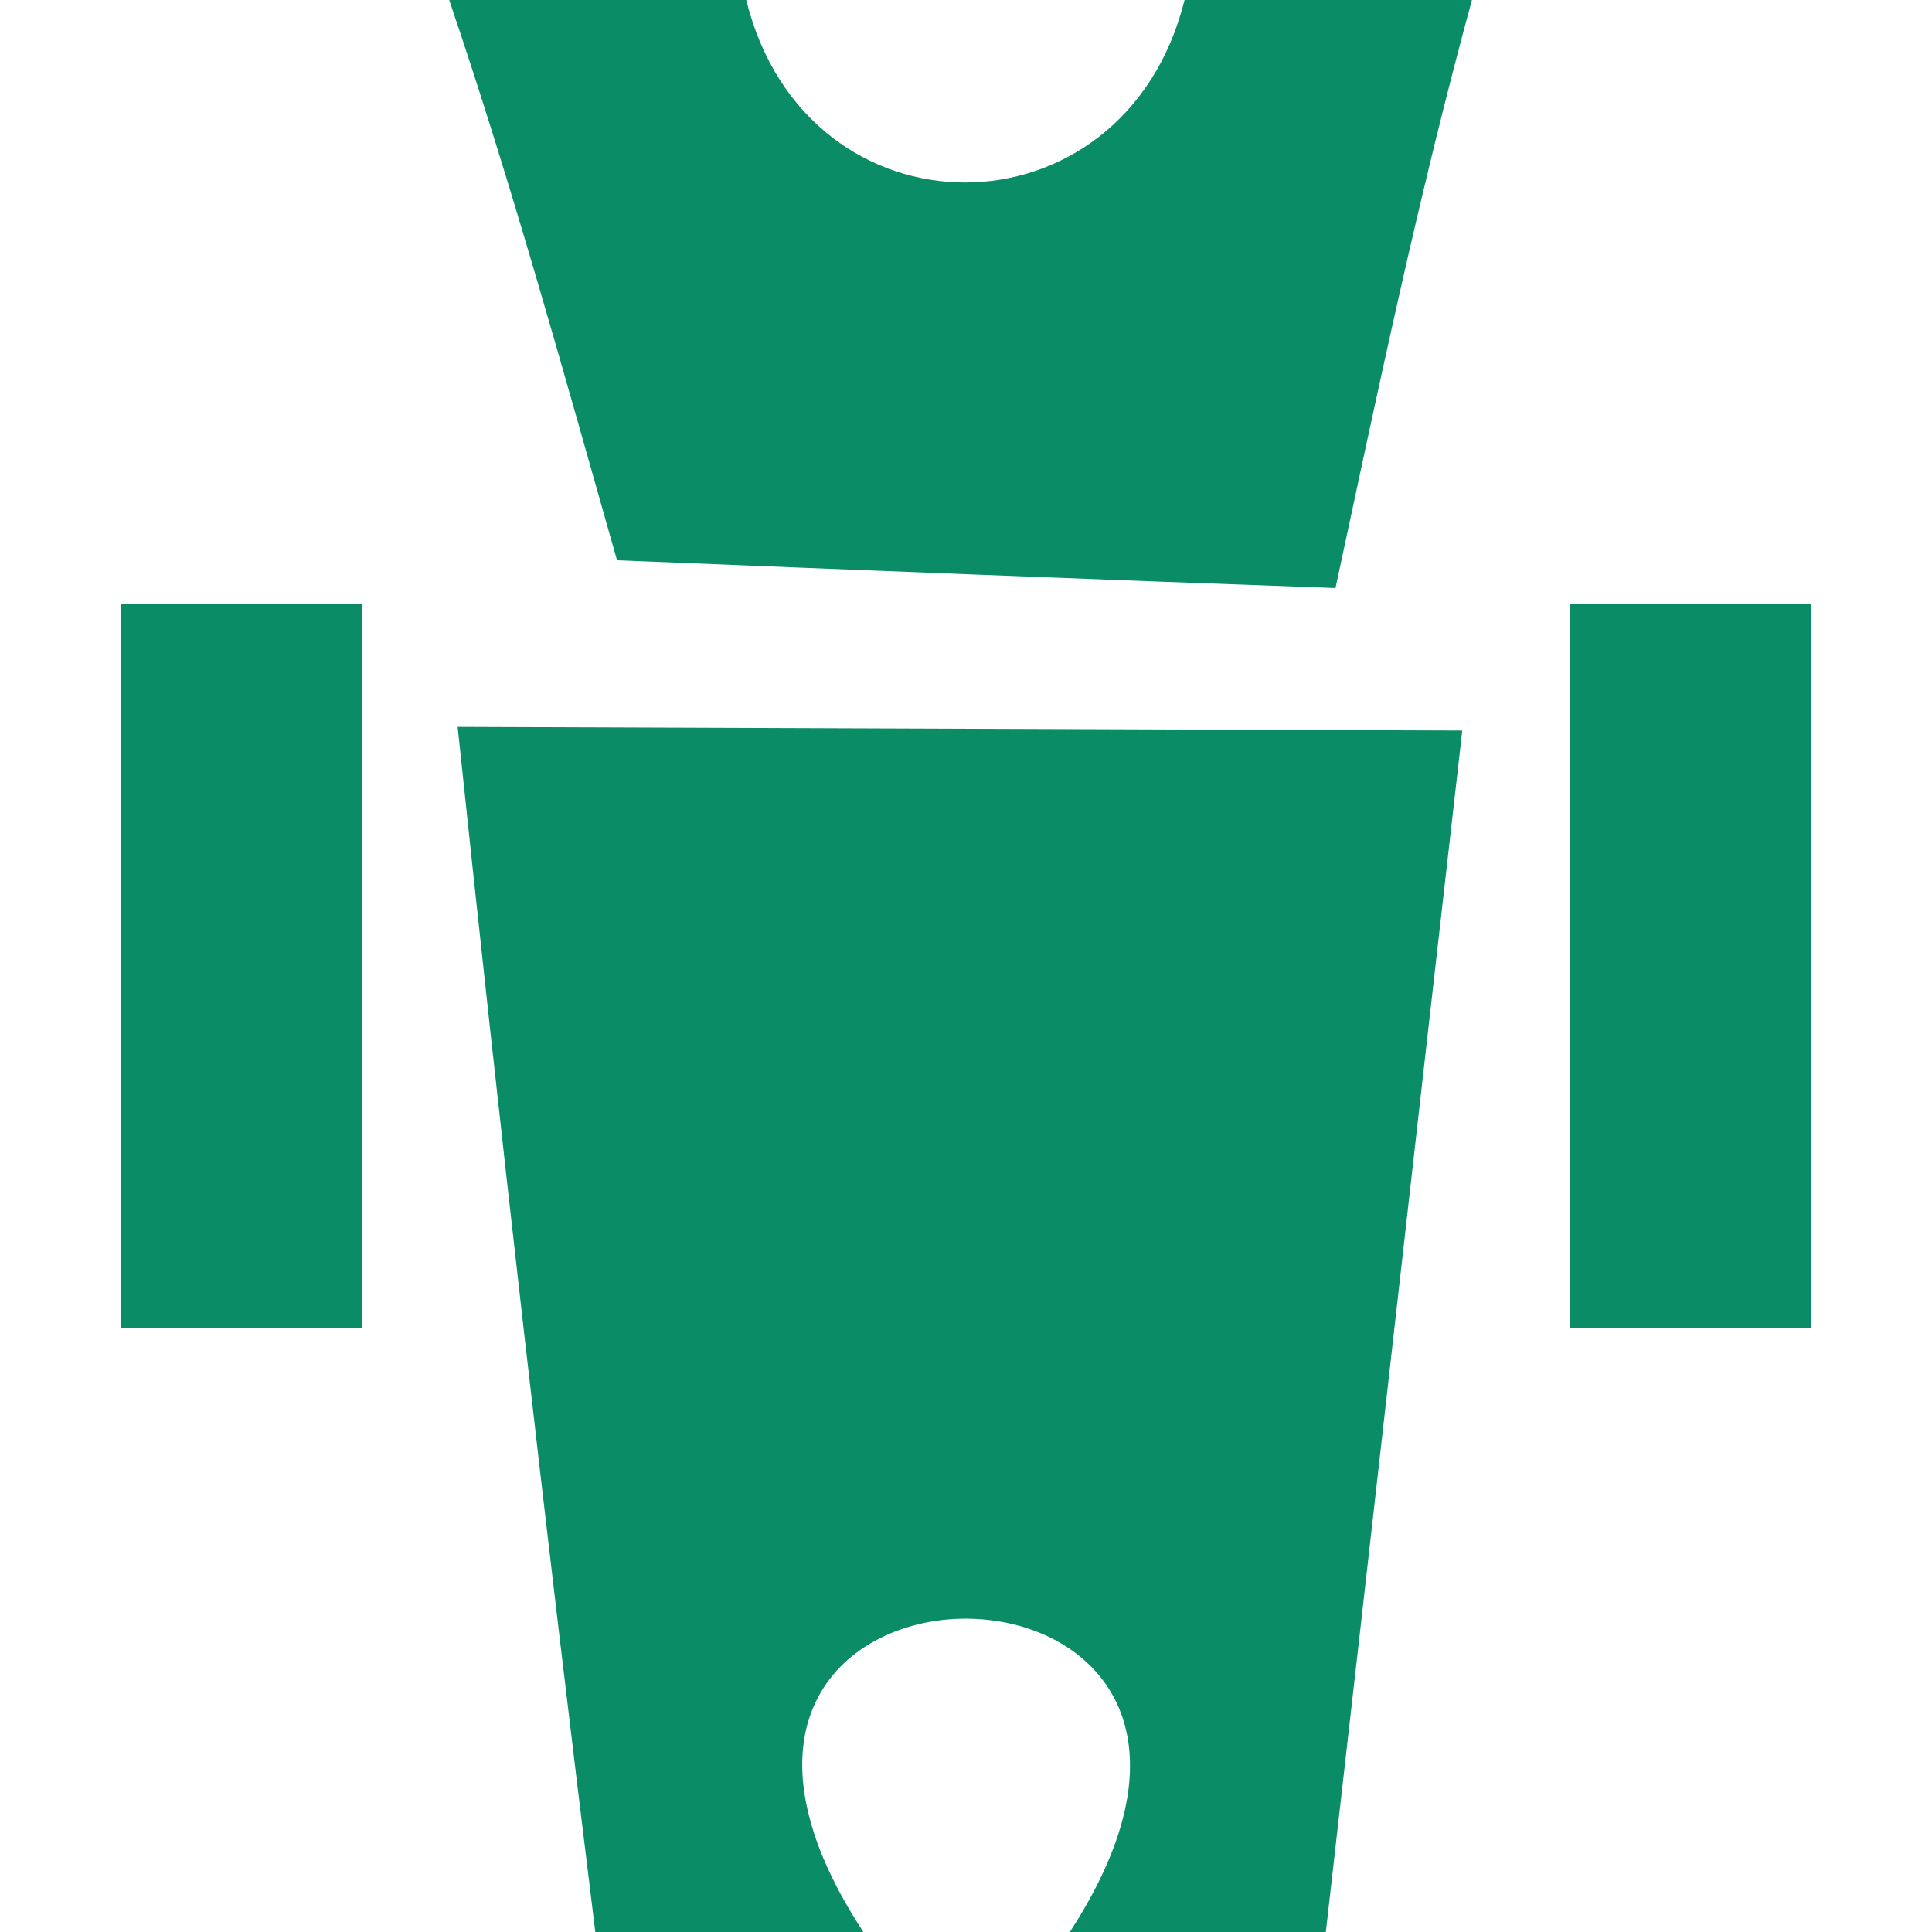 <?xml version="1.0" encoding="UTF-8" ?>
<!DOCTYPE svg PUBLIC "-//W3C//DTD SVG 1.1//EN" "http://www.w3.org/Graphics/SVG/1.1/DTD/svg11.dtd">
<svg width="16pt" height="16pt" viewBox="0 0 16 16" version="1.1" xmlns="http://www.w3.org/2000/svg">
<g id="#0a8c66ff">
<path fill="#0a8c66" opacity="1.00" d=" M 3.72 0.00 L 6.18 0.00 C 6.68 2.02 9.31 2.01 9.81 0.00 L 12.19 0.00 C 11.75 1.61 11.41 3.24 11.06 4.87 C 9.08 4.80 7.09 4.72 5.11 4.64 C 4.67 3.09 4.24 1.53 3.72 0.00 Z" />
<path fill="#0a8c66" opacity="1.00" d=" M 1.00 5.00 C 1.50 5.00 2.50 5.00 3.00 5.00 C 3.00 7.00 3.00 9.00 3.00 11.00 C 2.50 11.00 1.50 11.00 1.00 11.00 C 1.00 9.00 1.00 7.00 1.00 5.00 Z" />
<path fill="#0a8c66" opacity="1.00" d=" M 13.00 5.00 C 13.50 5.00 14.50 5.00 15.00 5.00 C 15.00 7.00 15.00 9.00 15.00 11.00 C 14.50 11.00 13.50 11.00 13.00 11.00 C 13.00 9.00 13.00 7.00 13.00 5.00 Z" />
<path fill="#0a8c66" opacity="1.00" d=" M 3.79 6.02 C 6.56 6.03 9.33 6.04 12.11 6.05 C 11.73 9.37 11.36 12.68 10.98 16.00 L 8.86 16.00 C 11.11 12.54 4.88 12.54 7.15 16.00 L 4.93 16.00 C 4.52 12.68 4.14 9.35 3.79 6.02 Z" />
</g>
</svg>
